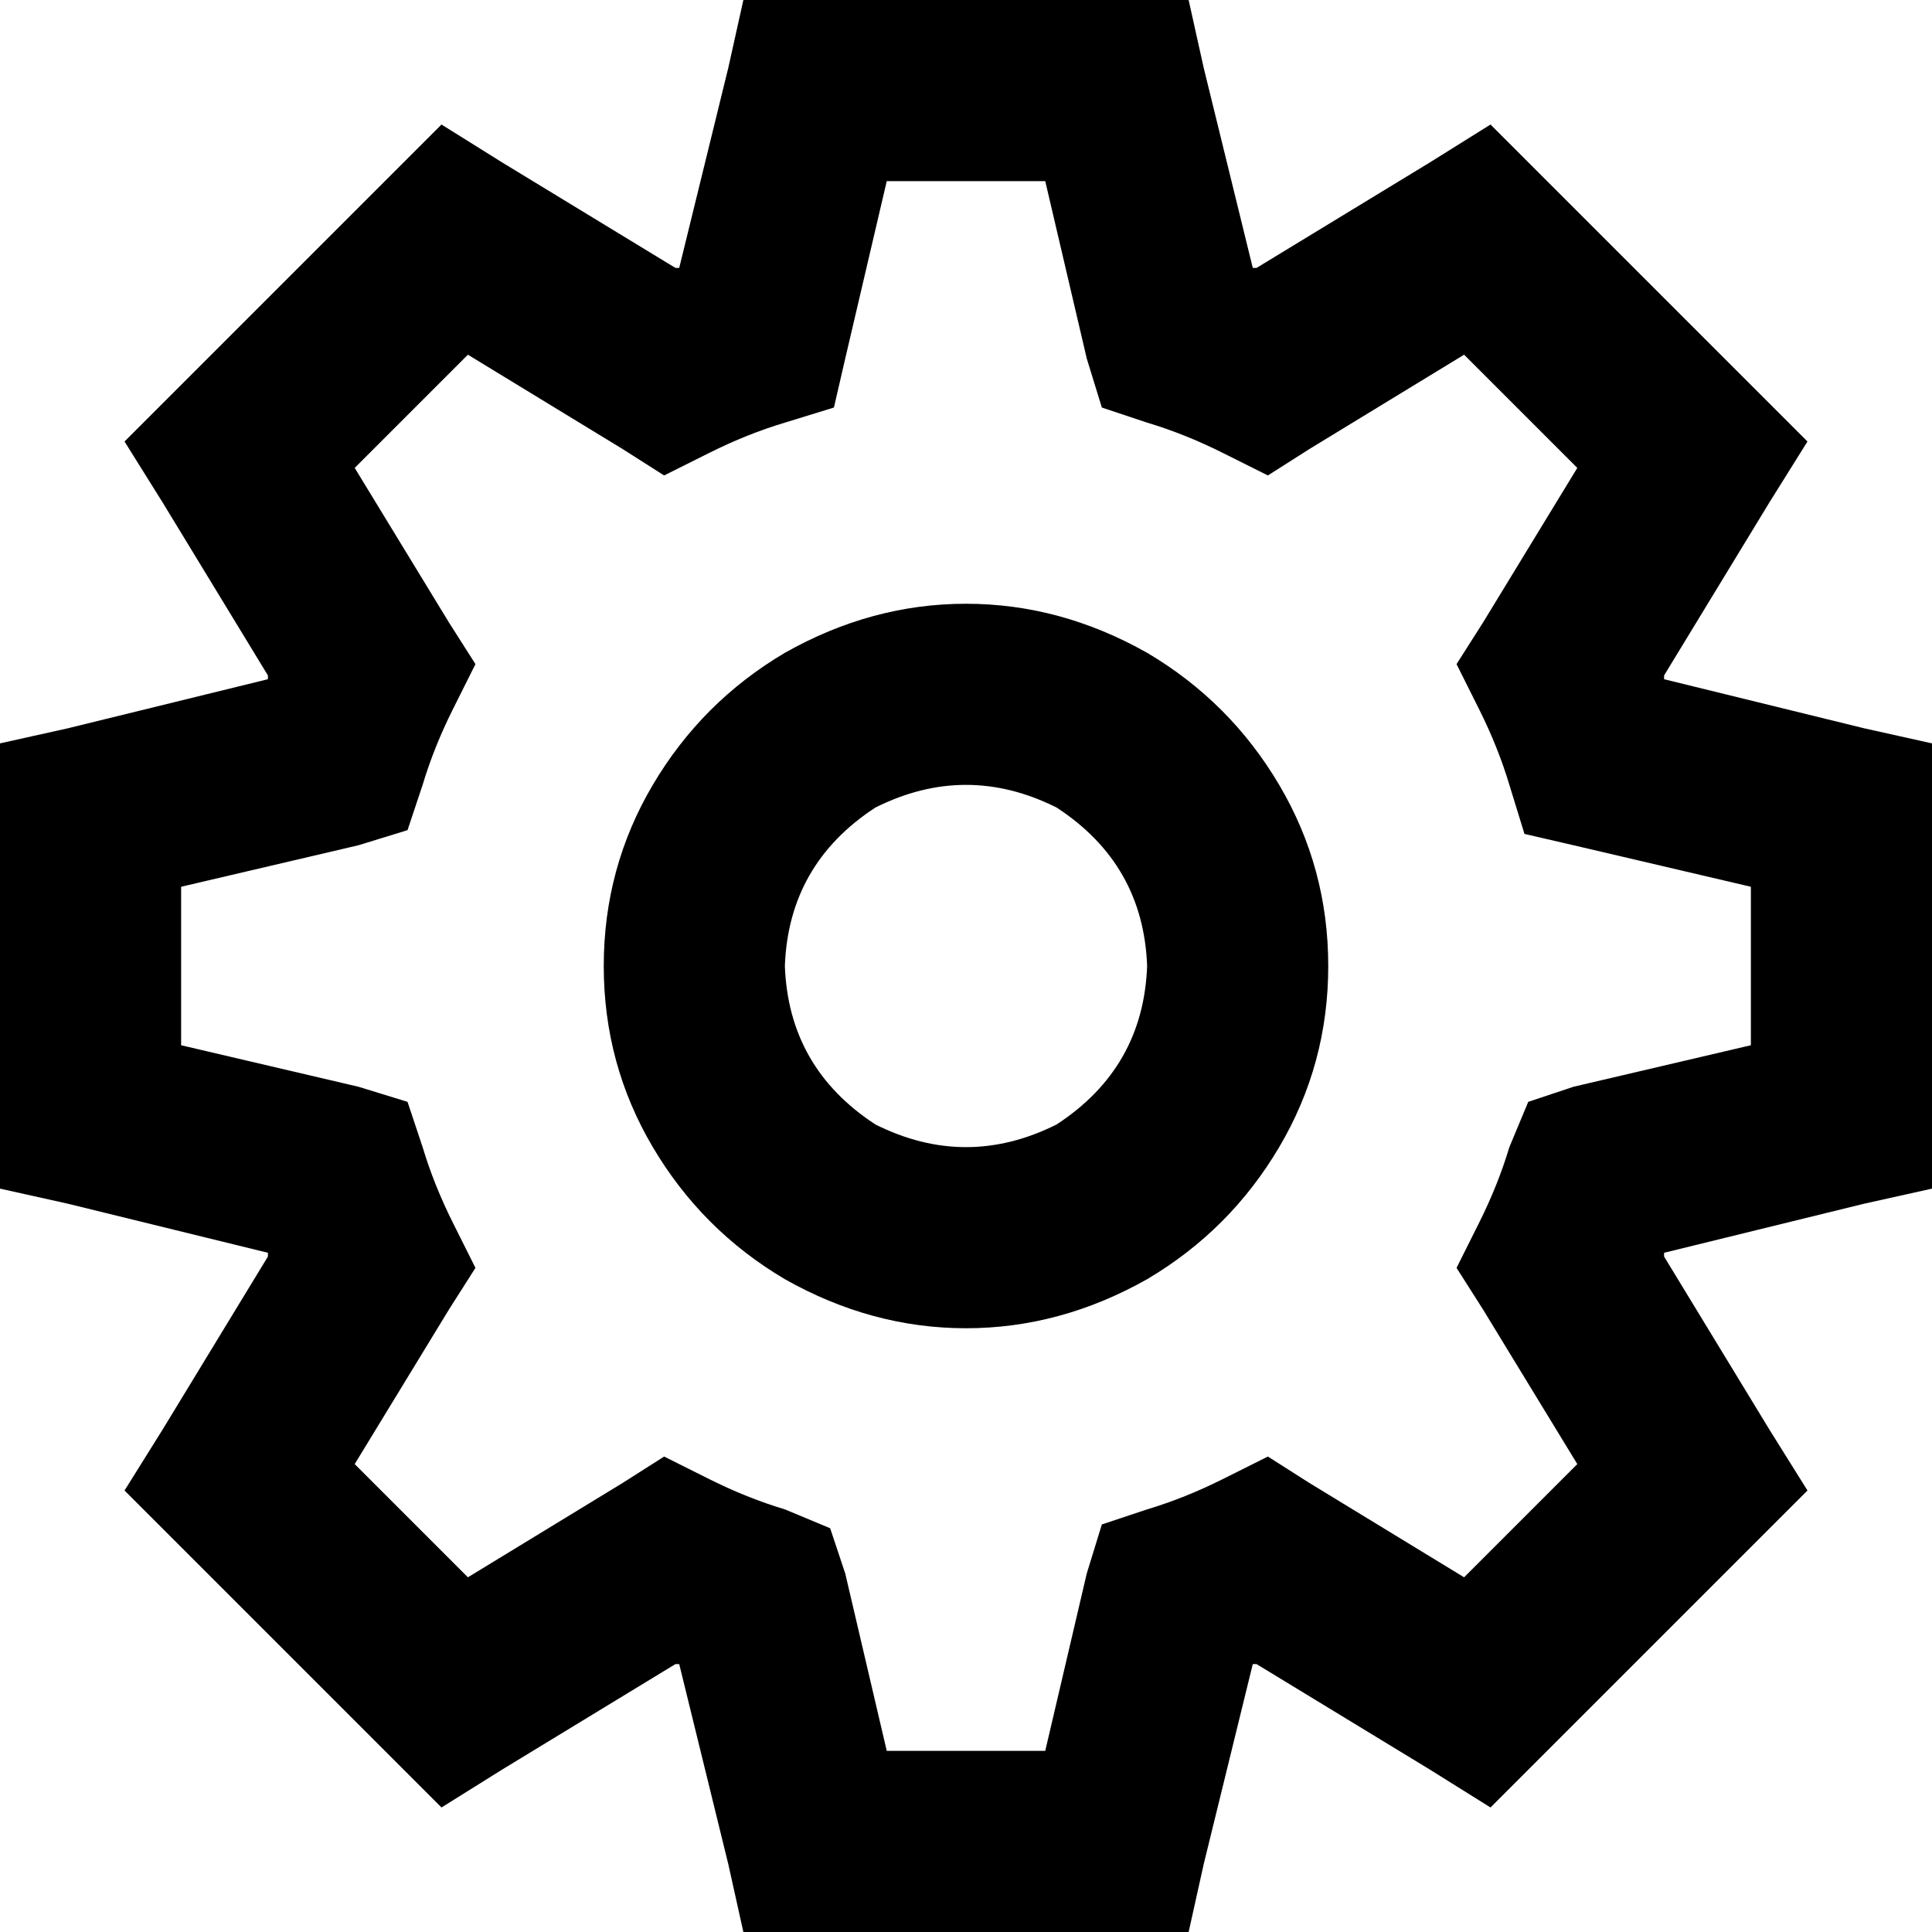 <svg xmlns="http://www.w3.org/2000/svg" viewBox="0 0 512 512">
    <path d="M 216 0 L 197 0 L 193 18 L 180 71 L 179 71 L 133 43 L 117 33 L 103 47 L 47 103 L 33 117 L 43 133 L 71 179 L 71 180 L 18 193 L 0 197 L 0 216 L 0 296 L 0 315 L 18 319 L 71 332 L 71 333 L 43 379 L 33 395 L 47 409 L 103 465 L 117 479 L 133 469 L 179 441 L 180 441 L 193 494 L 197 512 L 216 512 L 296 512 L 315 512 L 319 494 L 332 441 L 333 441 L 379 469 L 395 479 L 409 465 L 465 409 L 479 395 L 469 379 L 441 333 L 441 332 L 494 319 L 512 315 L 512 296 L 512 216 L 512 197 L 494 193 L 441 180 L 441 179 L 469 133 L 479 117 L 465 103 L 409 47 L 395 33 L 379 43 L 333 71 L 332 71 L 319 18 L 315 0 L 296 0 L 216 0 L 216 0 Z M 224 95 L 235 48 L 277 48 L 288 95 L 292 108 L 304 112 Q 314 115 324 120 L 336 126 L 347 119 L 388 94 L 418 124 L 393 165 L 386 176 L 392 188 Q 397 198 400 208 L 404 221 L 417 224 L 464 235 L 464 277 L 417 288 L 405 292 L 400 304 Q 397 314 392 324 L 386 336 L 393 347 L 418 388 L 388 418 L 347 393 L 336 386 L 324 392 Q 314 397 304 400 L 292 404 L 288 417 L 277 464 L 235 464 L 224 417 L 220 405 L 208 400 Q 198 397 188 392 L 176 386 L 165 393 L 124 418 L 94 388 L 119 347 L 126 336 L 120 324 Q 115 314 112 304 L 108 292 L 95 288 L 48 277 L 48 235 L 95 224 L 108 220 L 112 208 Q 115 198 120 188 L 126 176 L 119 165 L 94 124 L 124 94 L 165 119 L 176 126 L 188 120 Q 198 115 208 112 L 221 108 L 224 95 L 224 95 Z M 208 256 Q 209 229 232 214 Q 256 202 280 214 Q 303 229 304 256 Q 303 283 280 298 Q 256 310 232 298 Q 209 283 208 256 L 208 256 Z M 352 256 Q 352 230 339 208 L 339 208 Q 326 186 304 173 Q 281 160 256 160 Q 231 160 208 173 Q 186 186 173 208 Q 160 230 160 256 Q 160 282 173 304 Q 186 326 208 339 Q 231 352 256 352 Q 281 352 304 339 Q 326 326 339 304 Q 352 282 352 256 L 352 256 Z"/>
</svg>
